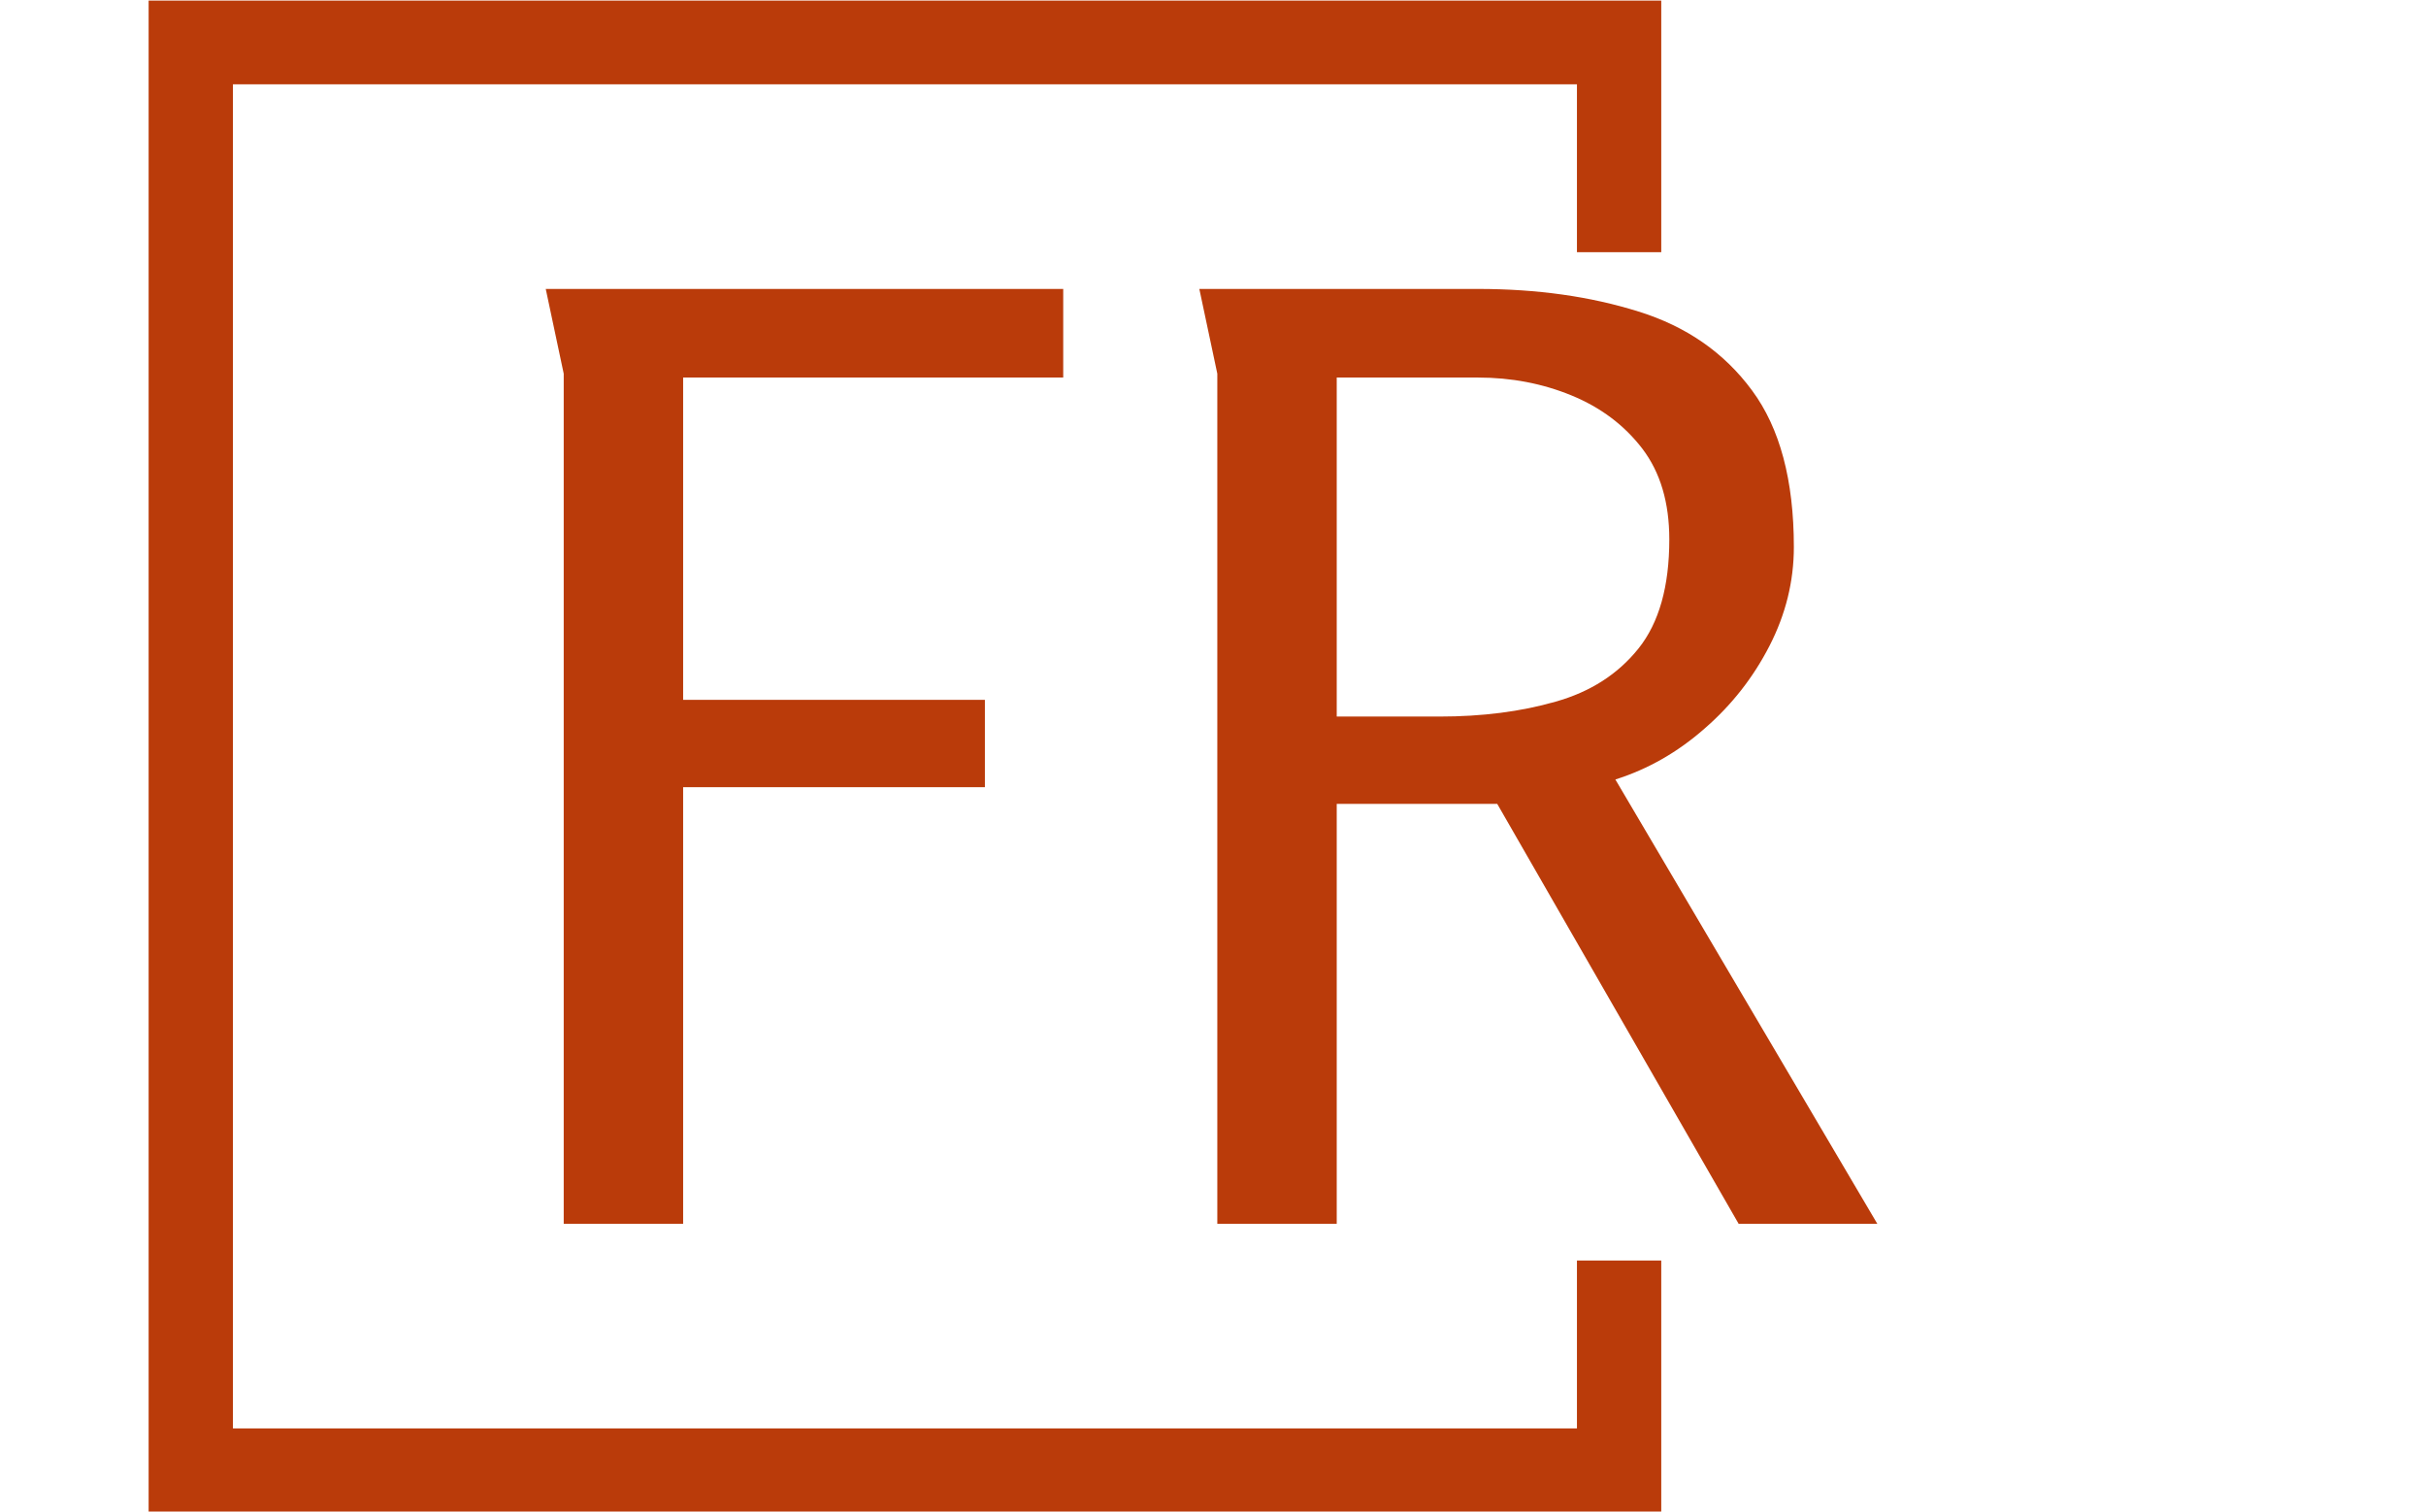 <svg xmlns="http://www.w3.org/2000/svg" version="1.1" xmlns:xlink="http://www.w3.org/1999/xlink" xmlns:svgjs="http://svgjs.dev/svgjs" width="1000" height="623" viewBox="0 0 1000 623"><g transform="matrix(1,0,0,1,-0.606,0.252)"><svg viewBox="0 0 396 247" data-background-color="#ffffff" preserveAspectRatio="xMidYMid meet" height="623" width="1000" xmlns="http://www.w3.org/2000/svg" xmlns:xlink="http://www.w3.org/1999/xlink"><g id="tight-bounds" transform="matrix(1,0,0,1,0.24,-0.1)"><svg viewBox="0 0 395.52 247.2" height="247.2" width="395.52"><g><svg></svg></g><g><svg viewBox="0 0 395.52 247.2" height="247.2" width="395.52"><g transform="matrix(1,0,0,1,88.954,47.215)"><svg viewBox="0 0 217.613 152.77" height="152.77" width="217.613"><g><svg viewBox="0 0 217.613 152.77" height="152.77" width="217.613"><g><svg viewBox="0 0 217.613 152.77" height="152.77" width="217.613"><g><svg viewBox="0 0 217.613 152.77" height="152.77" width="217.613"><g><svg viewBox="0 0 217.613 152.77" height="152.77" width="217.613" id="textblock"><g><svg viewBox="0 0 217.613 152.77" height="152.77" width="217.613"><g transform="matrix(1,0,0,1,0,0)"><svg width="217.613" viewBox="3.6 -36.4 51.85 36.4" height="152.77" data-palette-color="#ba3b0a"><path d="M4.3-33.1L3.6-36.4 23.75-36.4 23.75-32.95 8.95-32.95 8.95-20.4 20.7-20.4 20.7-17 8.95-17 8.95 0 4.3 0 4.3-33.1ZM29.75-33.1L29.05-36.4 39.9-36.4Q43.35-36.4 46.15-35.52 48.95-34.65 50.57-32.45 52.2-30.25 52.2-26.35L52.2-26.35Q52.2-24.35 51.25-22.5 50.3-20.65 48.72-19.28 47.15-17.9 45.25-17.3L45.25-17.3 55.45 0 50.05 0 40.65-16.35 34.4-16.35 34.4 0 29.75 0 29.75-33.1ZM39.9-32.95L34.4-32.95 34.4-19.75 38.4-19.75Q40.9-19.75 42.92-20.33 44.95-20.9 46.15-22.4 47.35-23.9 47.35-26.65L47.35-26.65Q47.35-28.8 46.3-30.18 45.25-31.55 43.55-32.25 41.85-32.95 39.9-32.95L39.9-32.95Z" opacity="1" transform="matrix(1,0,0,1,0,0)" fill="#ba3b0a" class="undefined-text-0" data-fill-palette-color="primary" id="text-0"></path></svg></g></svg></g></svg></g></svg></g></svg></g></svg></g></svg></g><path d="M271.255 41.215L271.255 0 24.055 0 24.055 247.2 271.255 247.2 271.255 205.985 257.478 205.985 257.478 233.423 37.832 233.423 37.832 13.777 257.478 13.777 257.478 41.215Z" fill="#ba3b0a" stroke="transparent" data-fill-palette-color="primary"></path></svg></g><defs></defs></svg><rect width="395.52" height="247.2" fill="none" stroke="none" visibility="hidden"></rect></g></svg></g></svg>